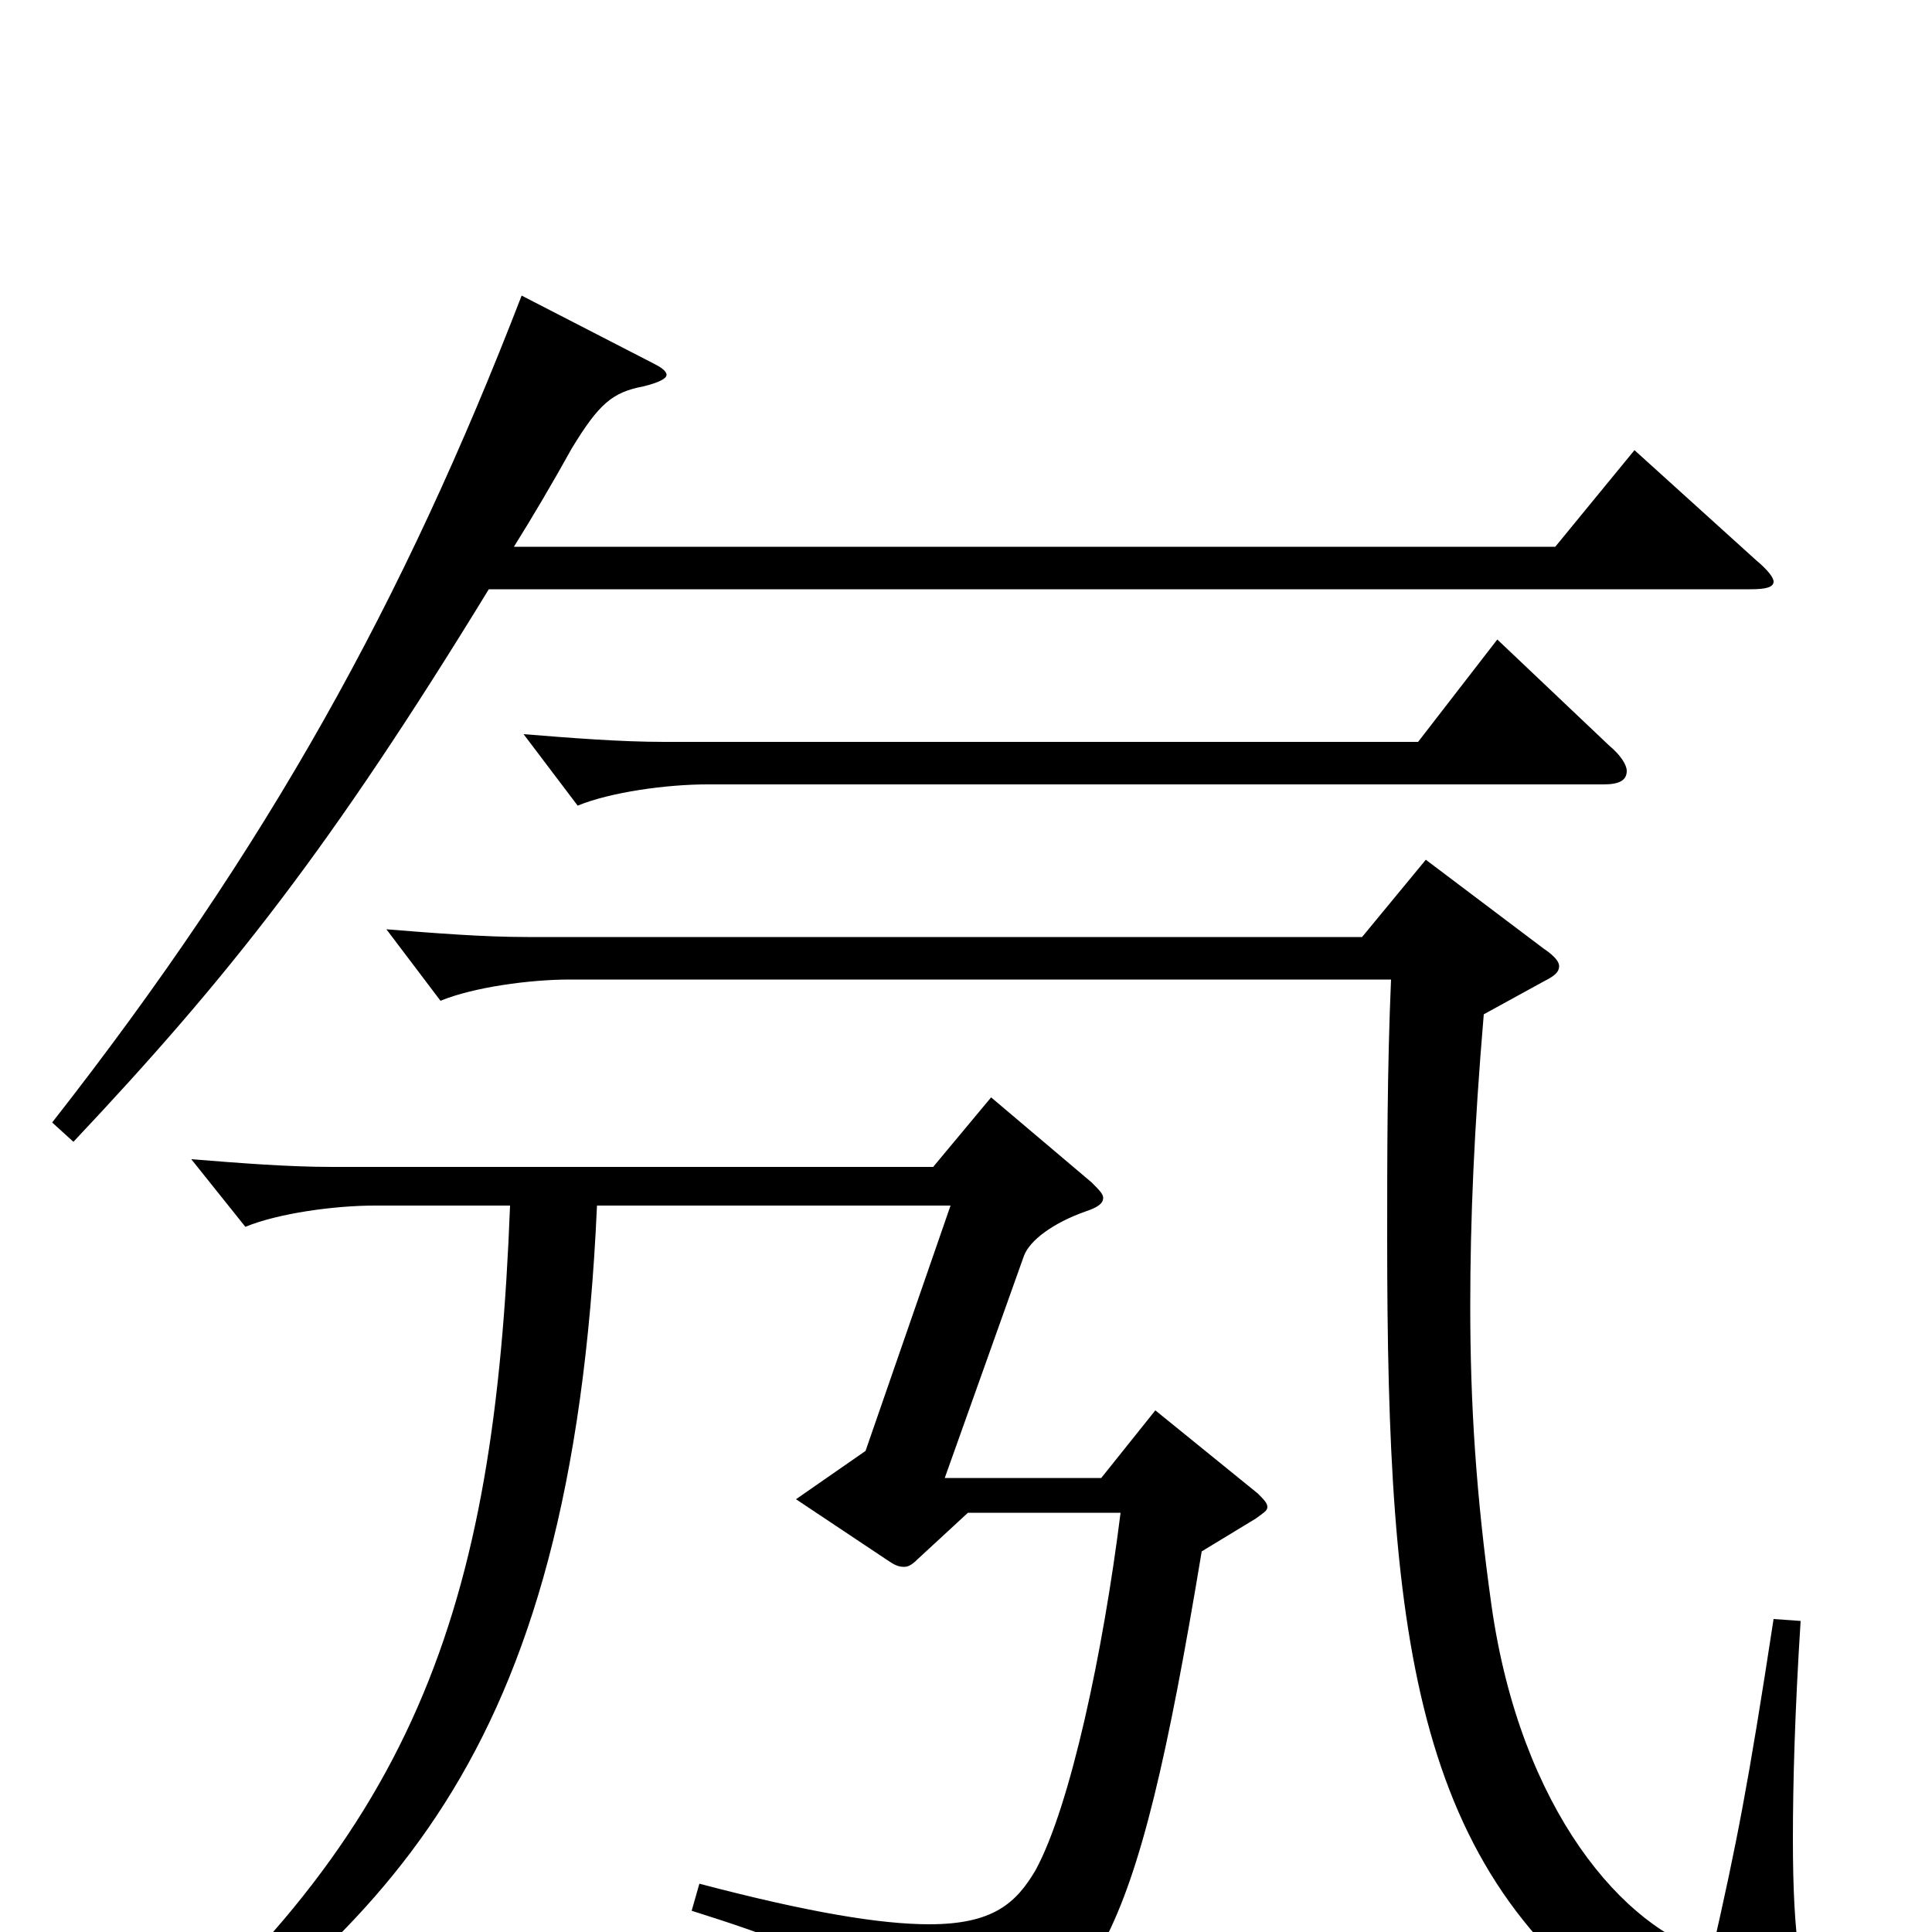 <svg xmlns="http://www.w3.org/2000/svg" viewBox="0 -1000 1000 1000">
	<path fill="#000000" d="M846 -767L805 -717H266C276 -733 286 -750 296 -768C310 -791 317 -797 333 -800C341 -802 345 -804 345 -806C345 -808 342 -810 338 -812L270 -847C209 -689 139 -562 27 -419L38 -409C119 -495 171 -561 253 -695H906C914 -695 918 -696 918 -699C918 -701 915 -705 909 -710ZM775 -669L734 -616H344C321 -616 296 -618 271 -620L299 -583C316 -590 345 -594 366 -594H830C838 -594 842 -596 842 -601C842 -604 839 -609 833 -614ZM918 -162C905 -77 899 -46 886 11C841 -1 787 -63 772 -169C764 -226 761 -273 761 -324C761 -369 763 -416 768 -475L799 -492C805 -495 807 -497 807 -500C807 -502 805 -505 799 -509L738 -555L705 -515H273C250 -515 225 -517 200 -519L228 -482C245 -489 274 -493 295 -493H720C718 -447 718 -401 718 -359C718 -148 732 -26 854 52C887 73 923 83 941 83C948 83 956 82 956 72C956 66 952 59 942 44C932 30 928 3 928 -48C928 -77 929 -114 932 -161ZM598 -270L570 -235H489L530 -350C533 -358 545 -367 562 -373C568 -375 571 -377 571 -380C571 -382 569 -384 565 -388L513 -432L483 -396H172C149 -396 124 -398 99 -400L127 -365C144 -372 173 -376 194 -376H264C256 -167 216 -47 49 87L54 100C197 -2 296 -84 309 -376H492L448 -249L412 -224L460 -192C463 -190 465 -189 468 -189C470 -189 472 -190 475 -193L501 -217H580C571 -145 554 -65 536 -32C526 -15 514 -4 481 -4C456 -4 419 -10 362 -25L358 -11C444 16 469 33 471 68C471 72 473 74 477 74C480 74 483 74 486 72C567 42 587 14 622 -197L650 -214C654 -217 656 -218 656 -220C656 -222 654 -224 651 -227Z"/>
</svg>